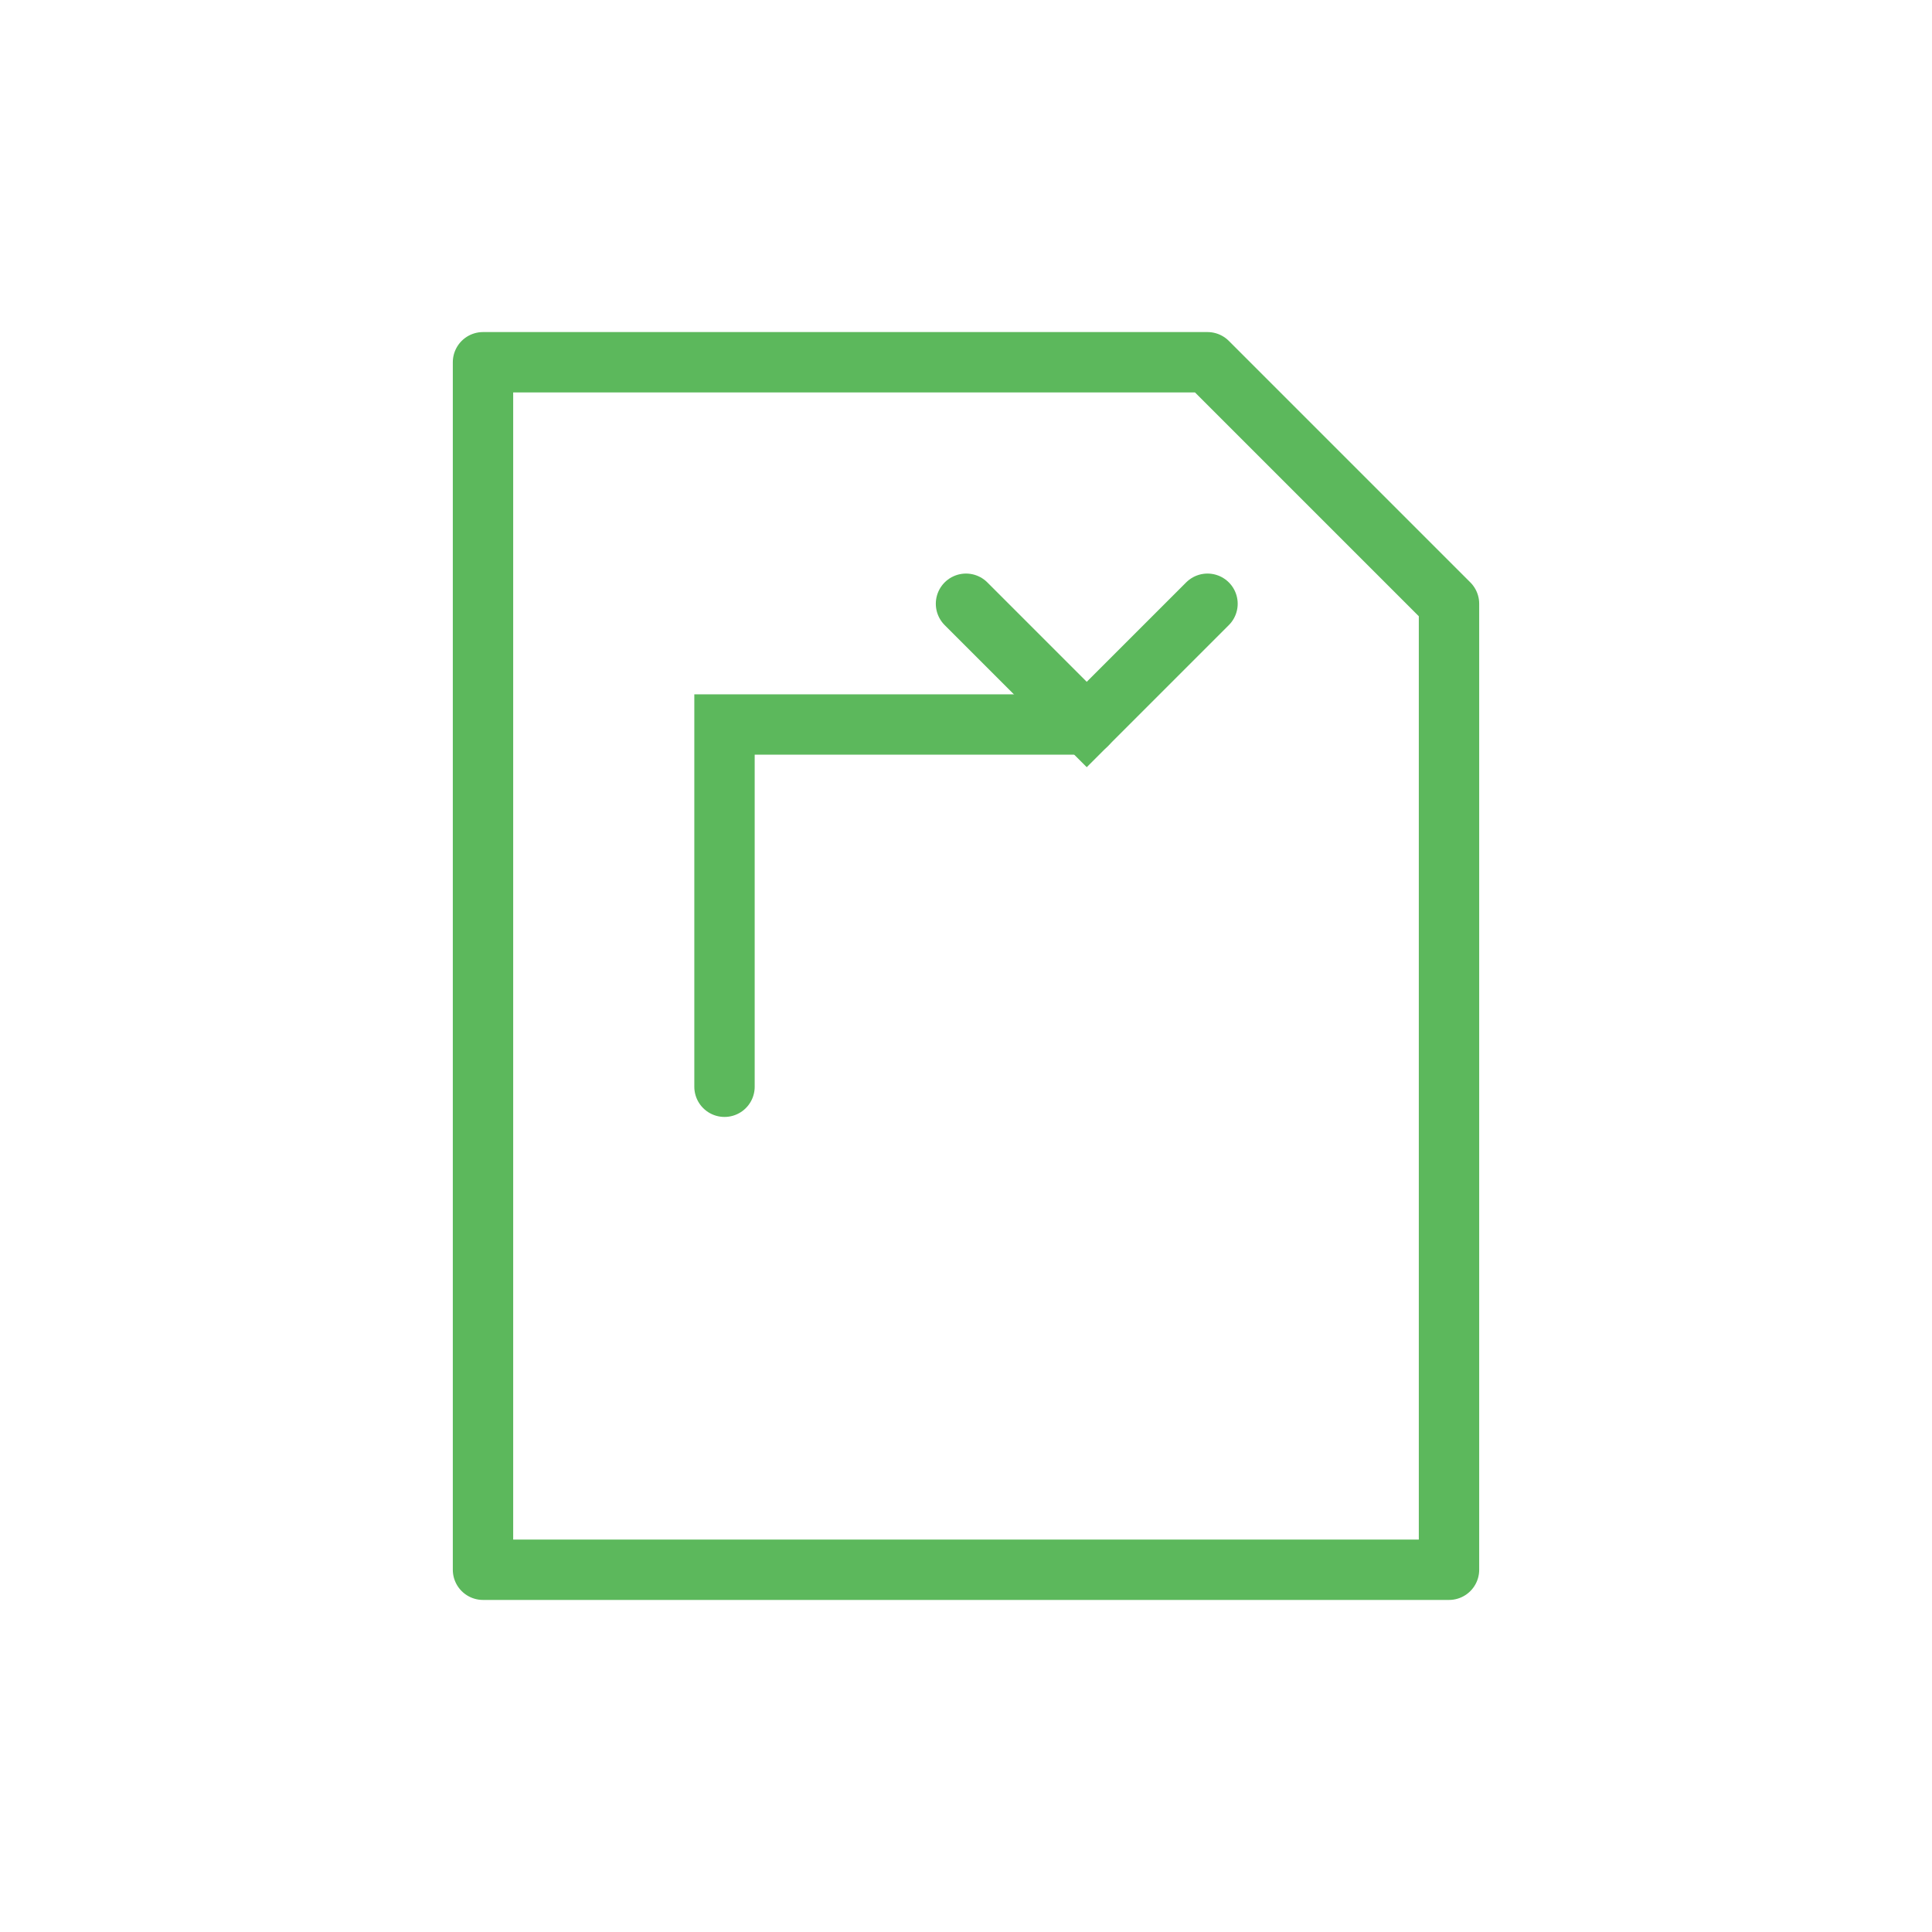 <?xml version="1.0" encoding="UTF-8"?>
<svg xmlns="http://www.w3.org/2000/svg" width="64" height="64" viewBox="0 0 64 64">
  <!-- Фон (прозрачный) -->
  <rect width="64" height="64" fill="none"/>

  <!-- Документ (лист бумаги) -->
  <path d="M16 12 H40 L48 20 V52 H16 Z" 
        fill="none" 
        stroke="#5CB85C" 
        stroke-width="2"
        stroke-linejoin="round"/>

  <!-- Стрелка экспорта (вверх и вправо) -->
  <path d="M24 36 L24 24 L36 24" 
        fill="none" 
        stroke="#5CB85C" 
        stroke-width="2" 
        stroke-linecap="round"/>

  <path d="M32 20 L36 24 L40 20" 
        fill="none" 
        stroke="#5CB85C" 
        stroke-width="2" 
        stroke-linecap="round"/>
</svg>